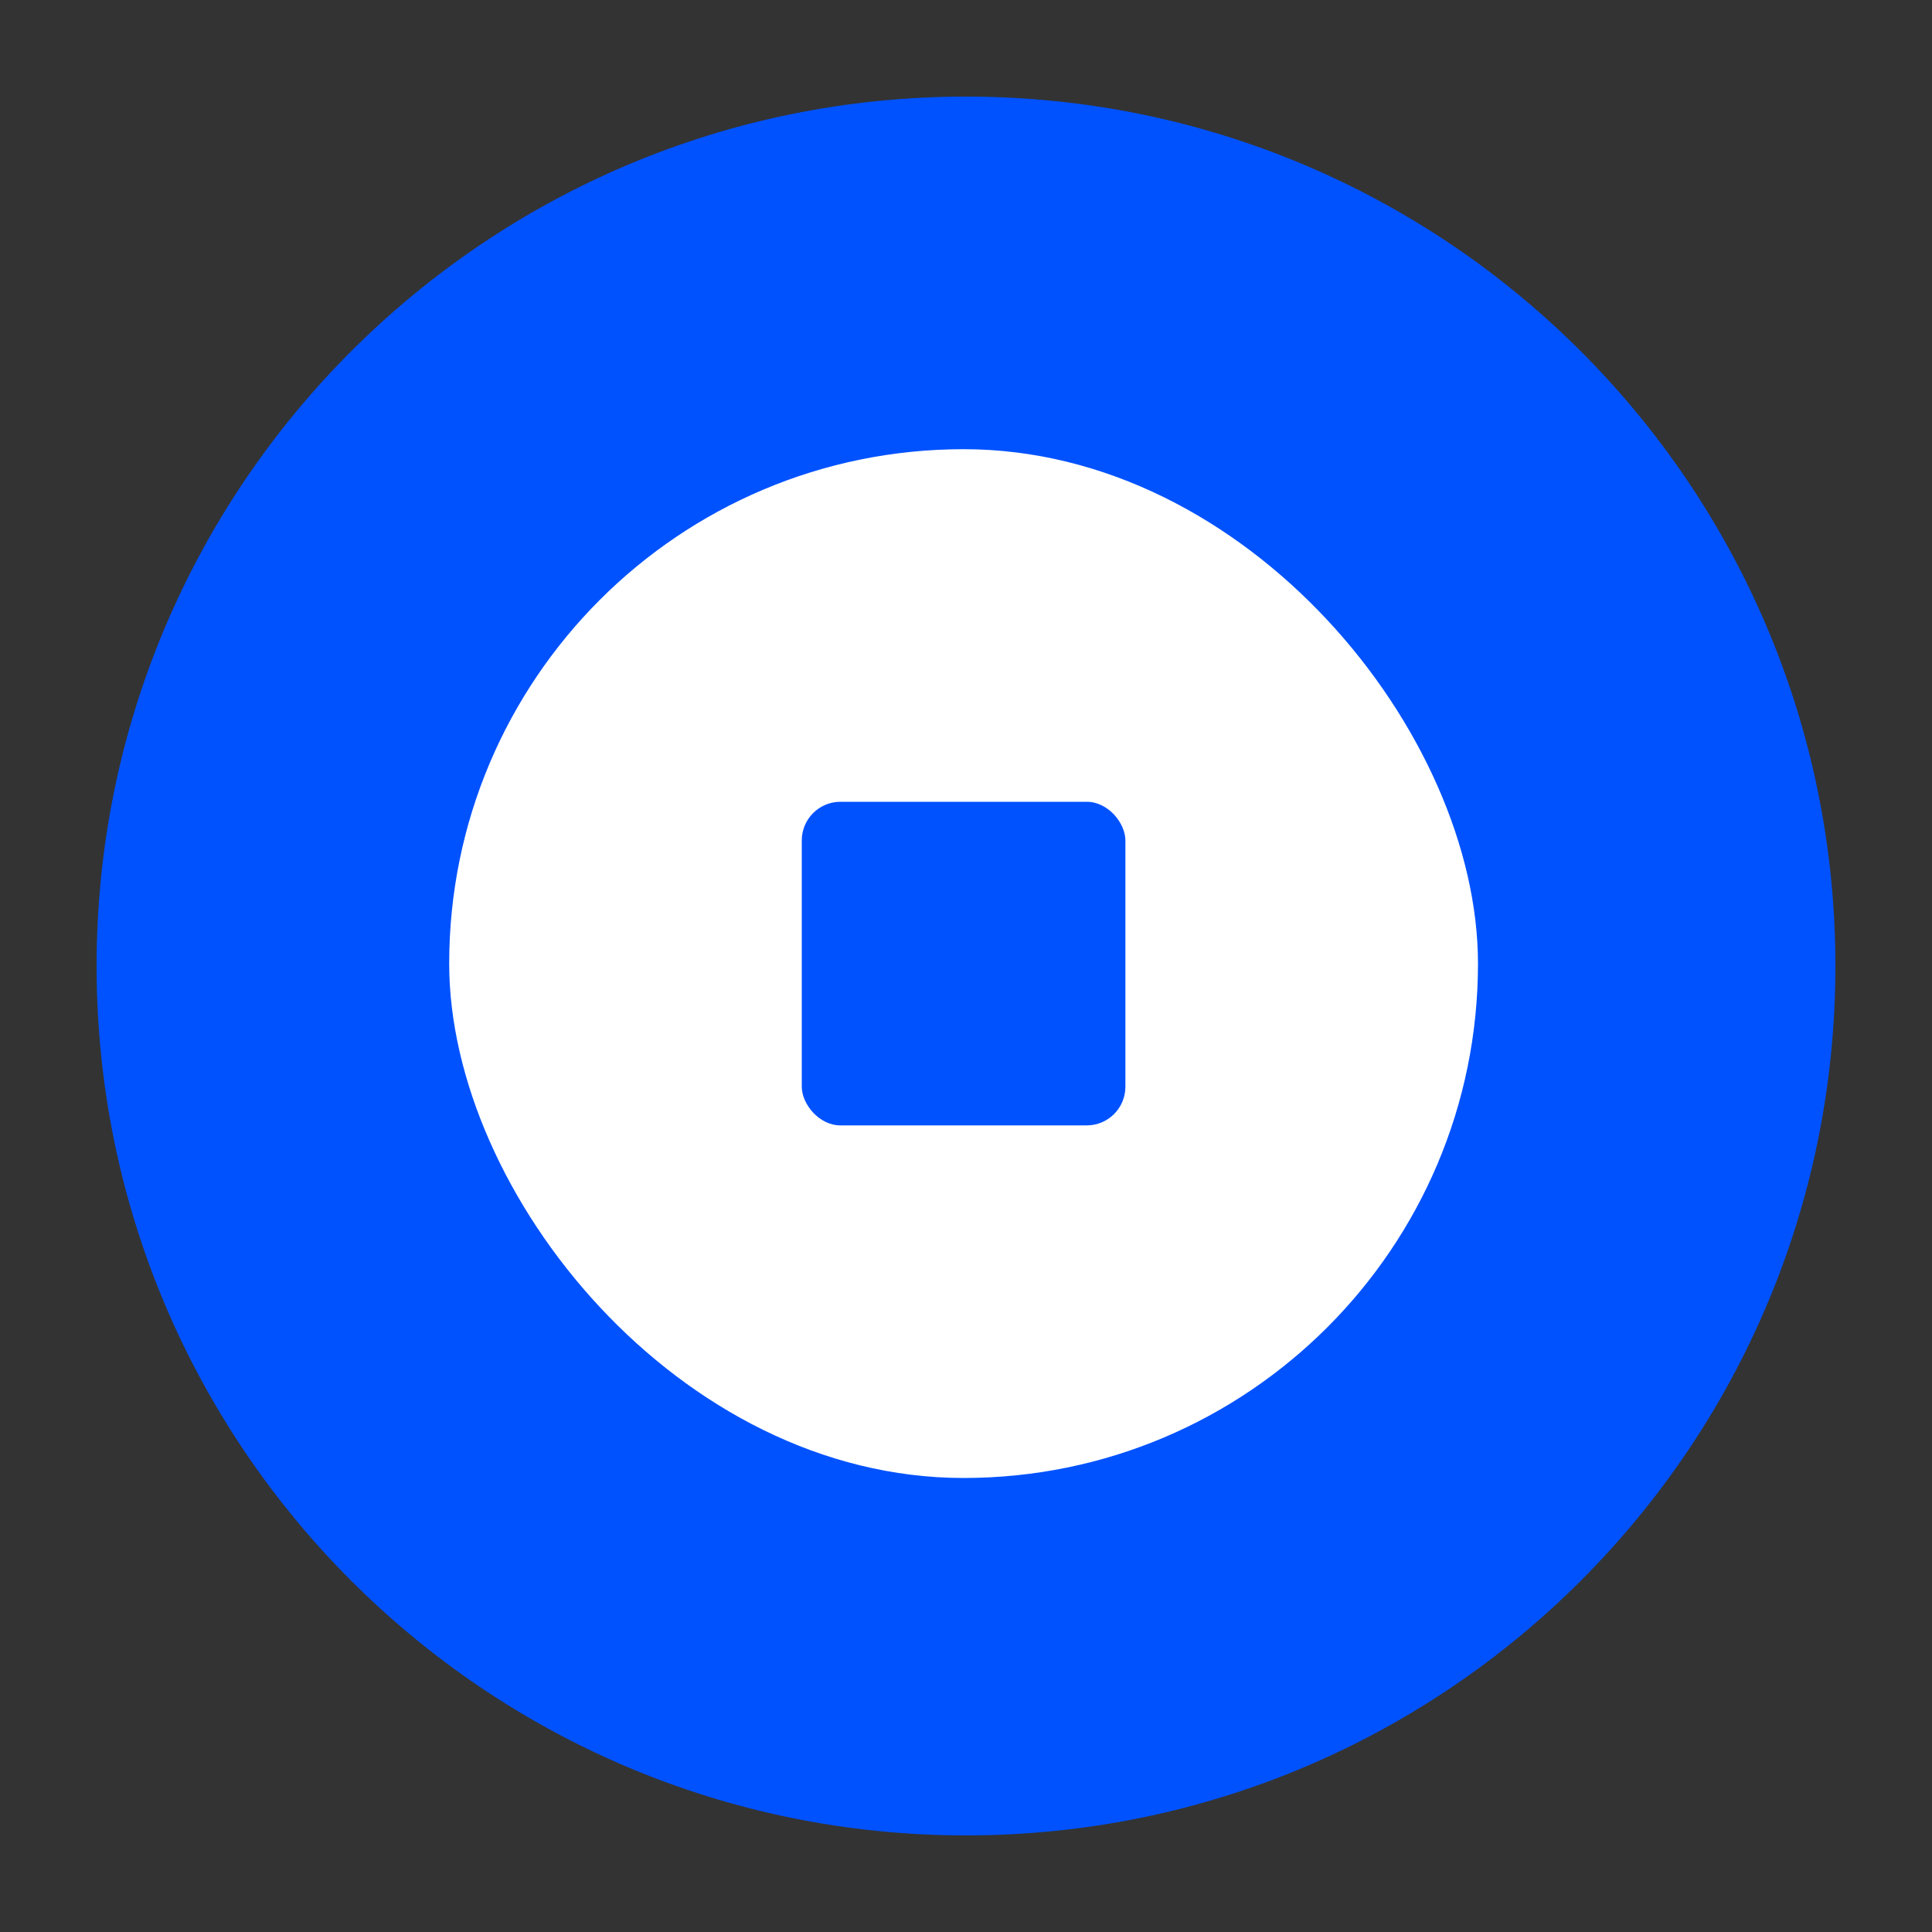 <svg width="400" height="400" viewBox="0 0 400 400" fill="none" xmlns="http://www.w3.org/2000/svg">
<rect x="0" y="0" width="400" height="400" fill="#333333" stroke="none"/>
<path d="M200 20C299.422 20 380 100.578 380 200C380 299.422 299.422 380 200 380C100.578 380 20 299.422 20 200C20 100.578 100.578 20 200 20Z" fill="#0052FF"/>
<rect x="93" y="93" width="213" height="213" rx="106.5" fill="white"/>
<rect x="166" y="166" width="67" height="67" rx="8" fill="#0052FF"/>
</svg>
